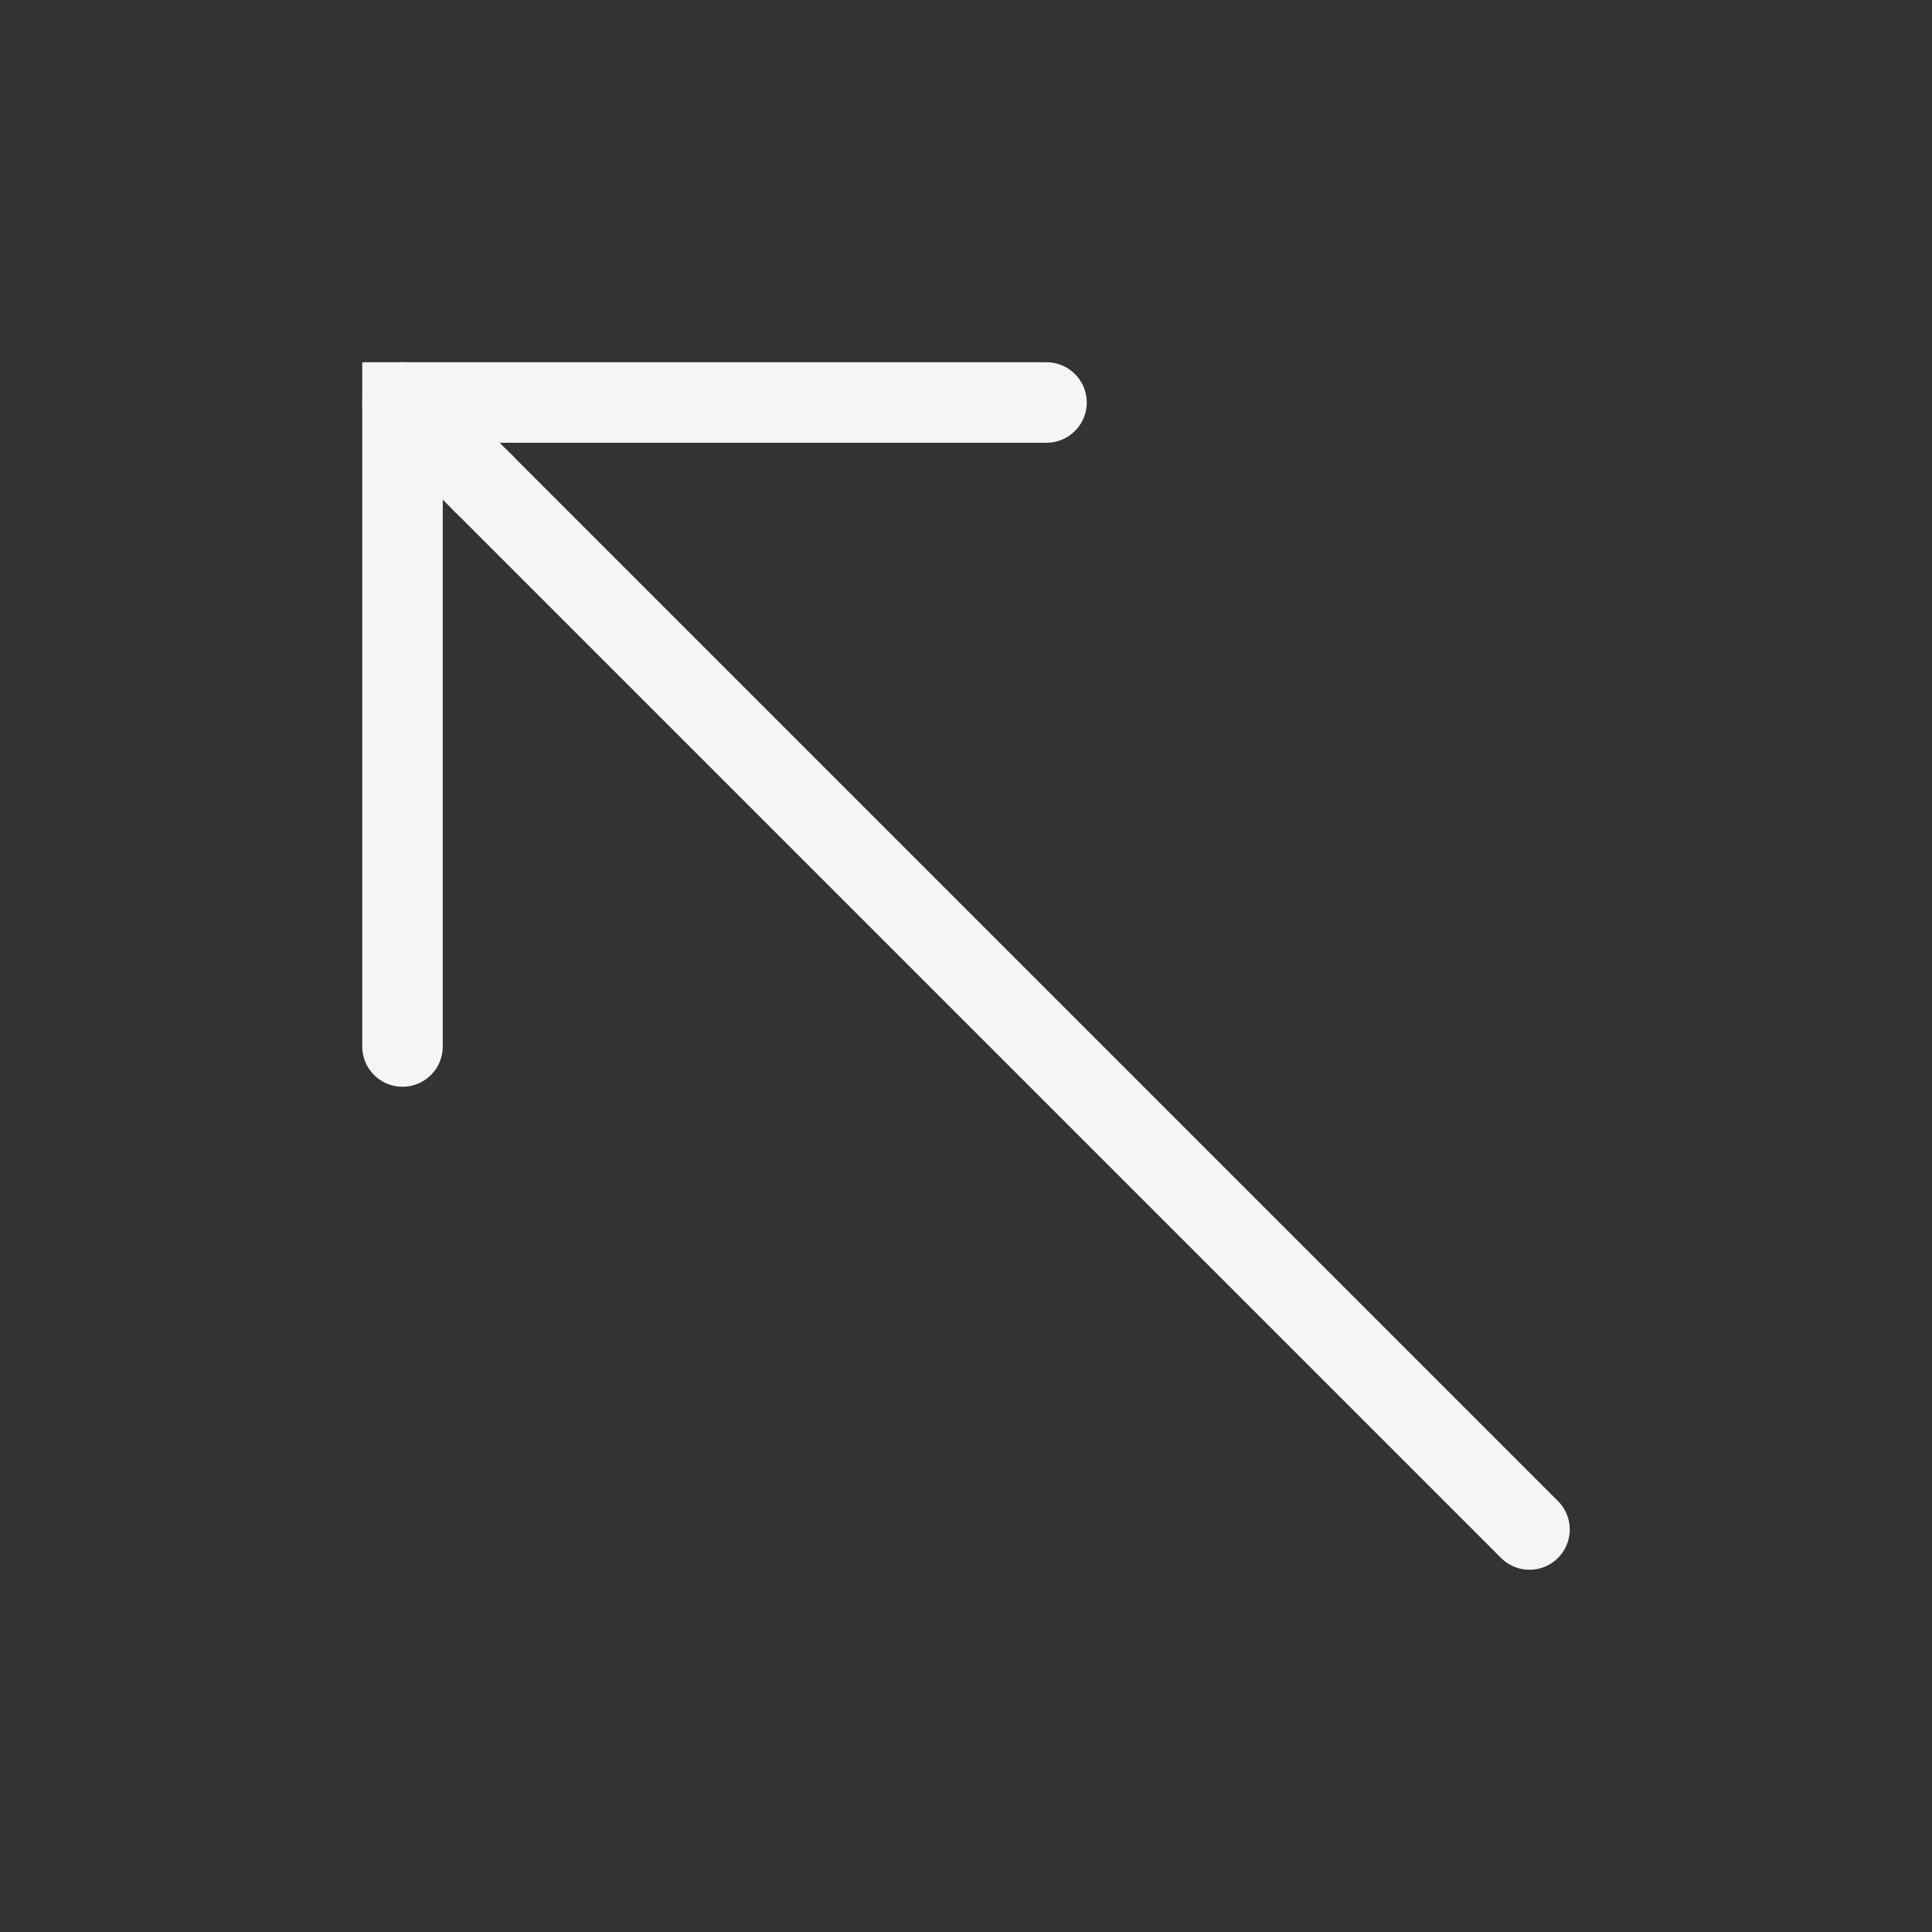 <svg role="img" xmlns="http://www.w3.org/2000/svg" width="48px" height="48px" viewBox="0 0 24 24" aria-labelledby="arrowLeftTopIconTitle" stroke="#f5f5f5" stroke-width="1" stroke-linecap="round" stroke-linejoin="miter" fill="none" color="#f5f5f5"><rect x="0" y="0" width="24" height="24" fill="#333333" stroke="none"/> <title id="arrowLeftTopIconTitle"/> <path d="M5 13V5h8"/> <path stroke-linecap="round" d="M5 5l1 1"/> <path d="M6 6l13 13"/> </svg>